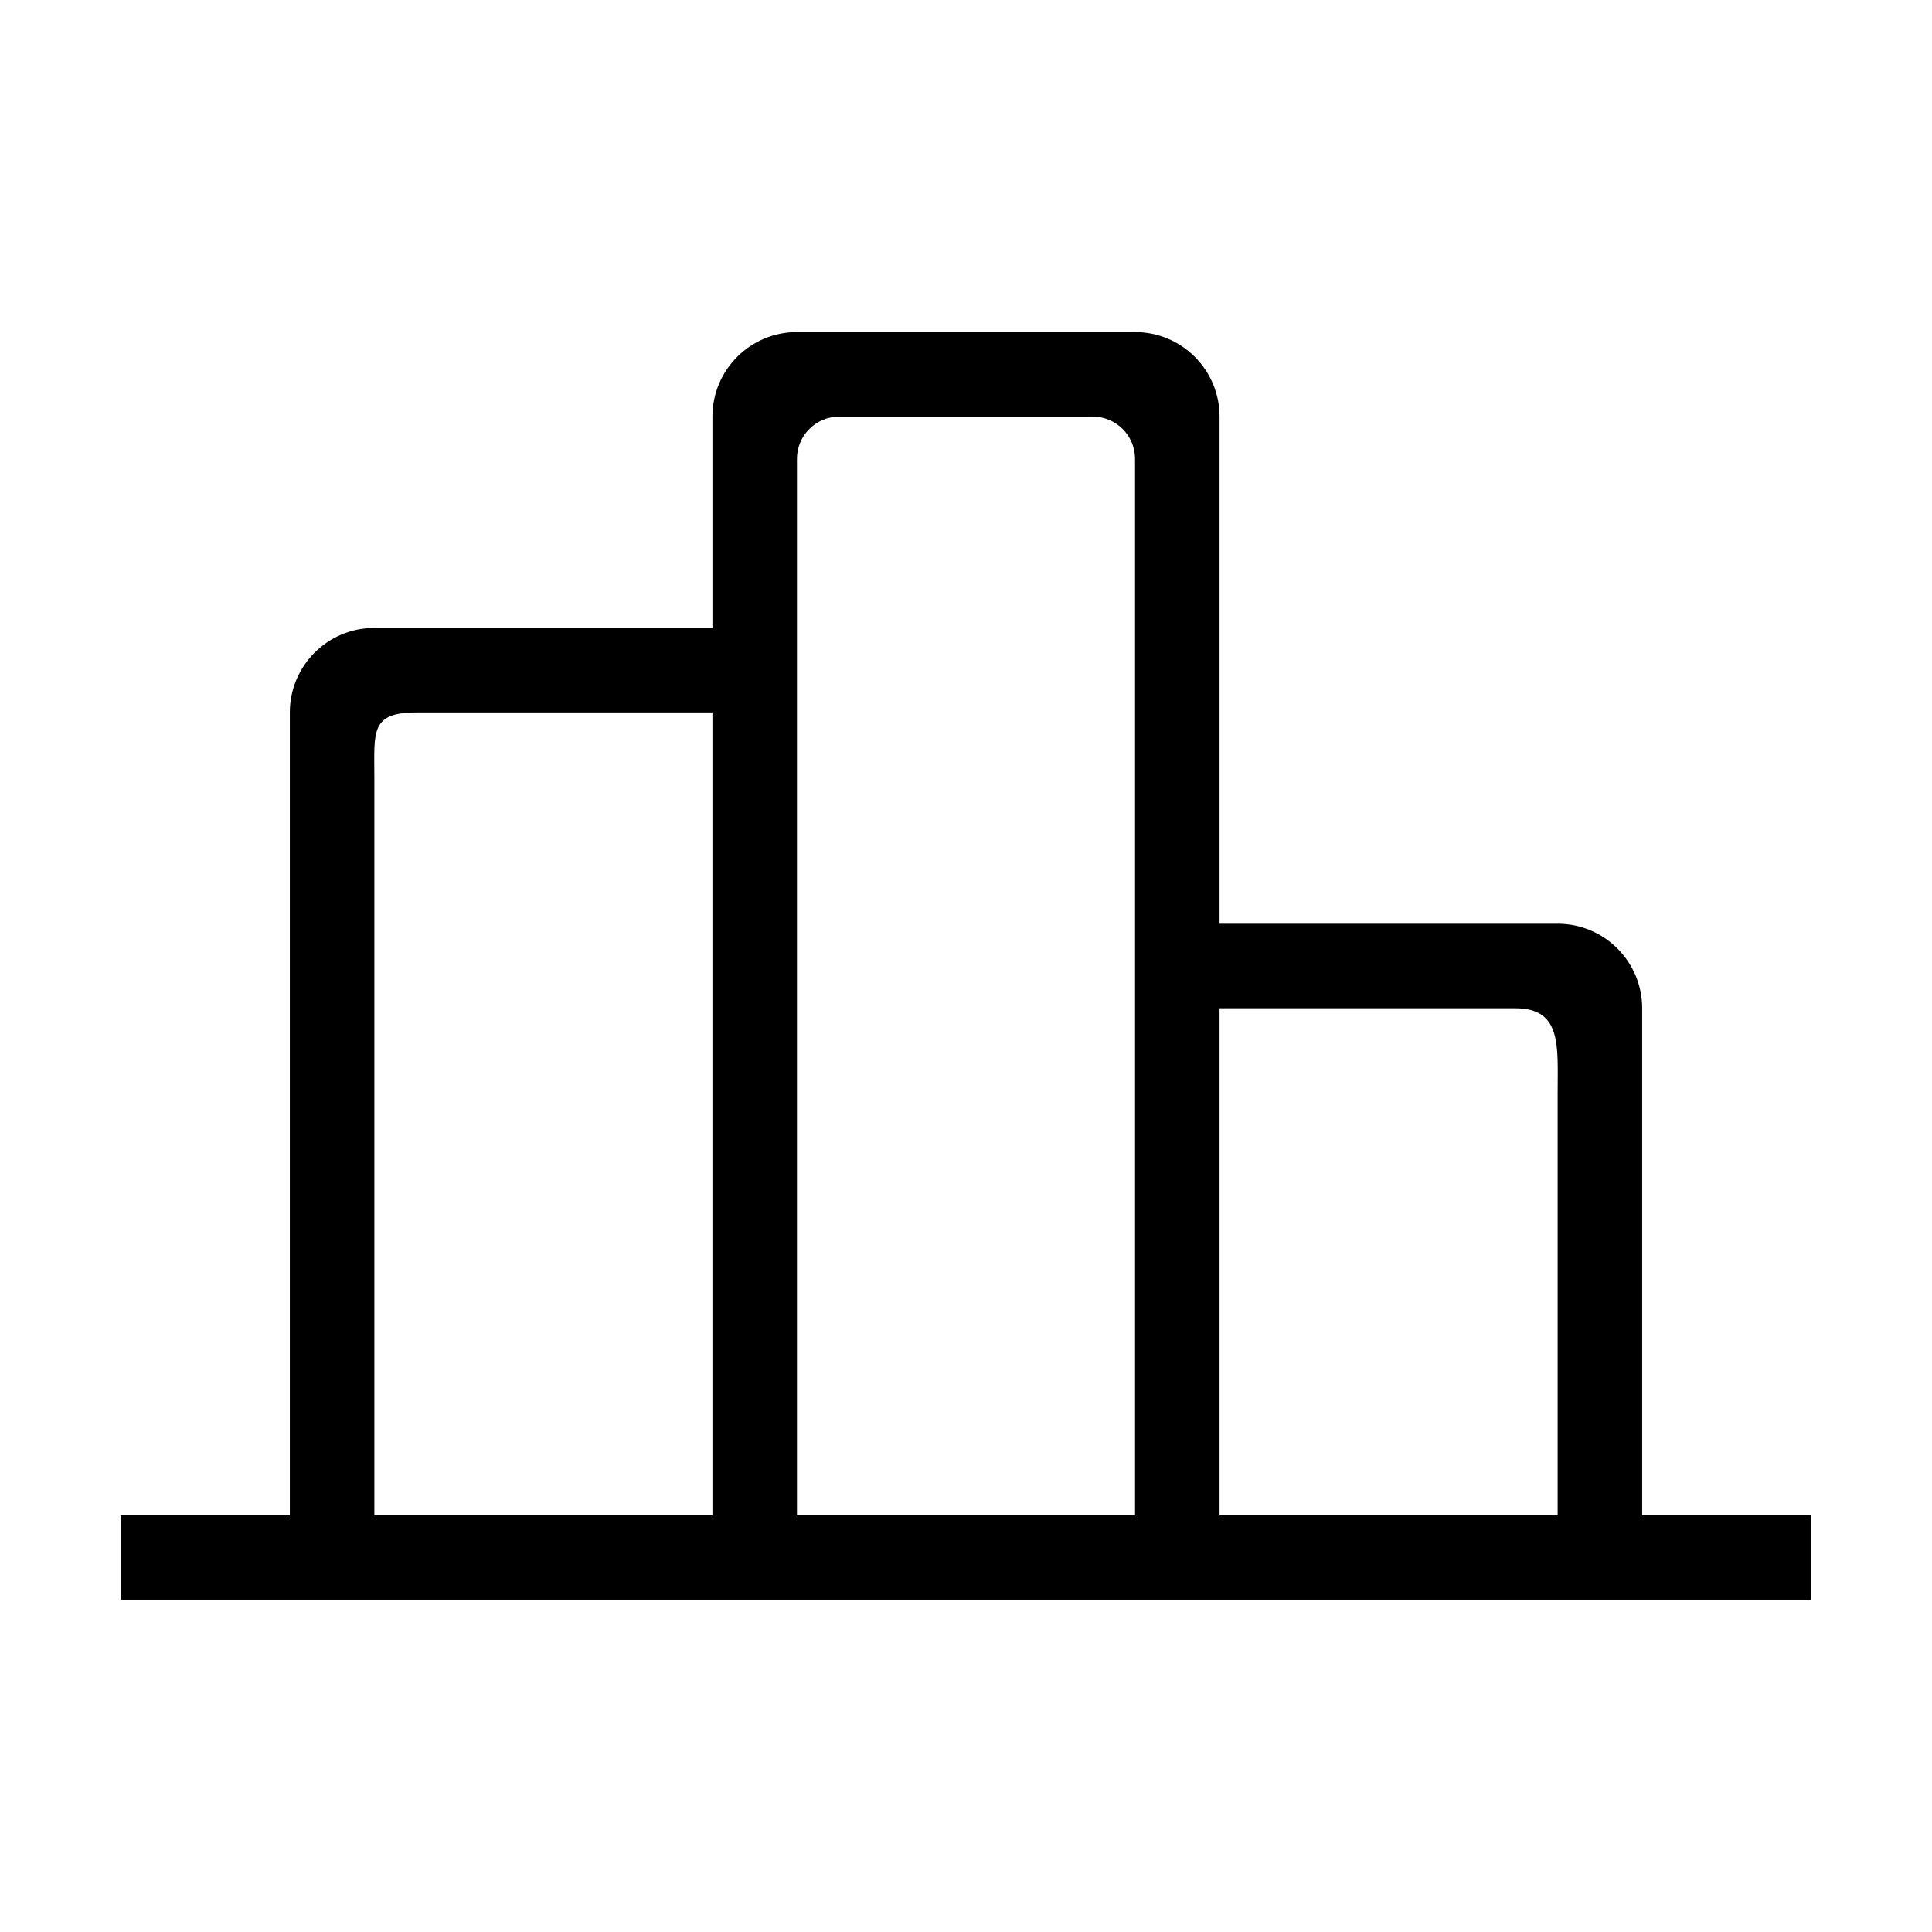 <?xml version="1.0" standalone="no"?><!DOCTYPE svg PUBLIC "-//W3C//DTD SVG 1.1//EN" "http://www.w3.org/Graphics/SVG/1.1/DTD/svg11.dtd"><svg class="icon" width="200px" height="200.00px" viewBox="0 0 1024 1024" version="1.1" xmlns="http://www.w3.org/2000/svg"><path d="M870.384 803.188 870.384 534.399c0-24.739-20.057-44.798-44.798-44.798L646.394 489.601 646.394 220.812c0-24.744-20.057-44.798-44.798-44.798L422.403 176.014c-24.741 0-44.798 20.054-44.798 44.798l0 111.996L198.413 332.808c-24.741 0-44.798 20.059-44.798 44.798l0 425.582L64.018 803.188l0 44.798 895.963 0 0-44.798L870.384 803.188 870.384 803.188zM198.413 803.188l0-390.586c0-24.739-2.342-34.996 22.399-34.996l156.793 0 0 425.582L198.413 803.188 198.413 803.188zM422.403 803.188 422.403 243.211c0-12.371 10.028-22.399 22.399-22.399l134.394 0c12.371 0 22.399 10.028 22.399 22.399l0 559.977L422.403 803.188 422.403 803.188zM646.394 803.188 646.394 534.399l156.793 0c24.741 0 22.399 20.059 22.399 44.8l0 223.988L646.394 803.188 646.394 803.188z" /></svg>
